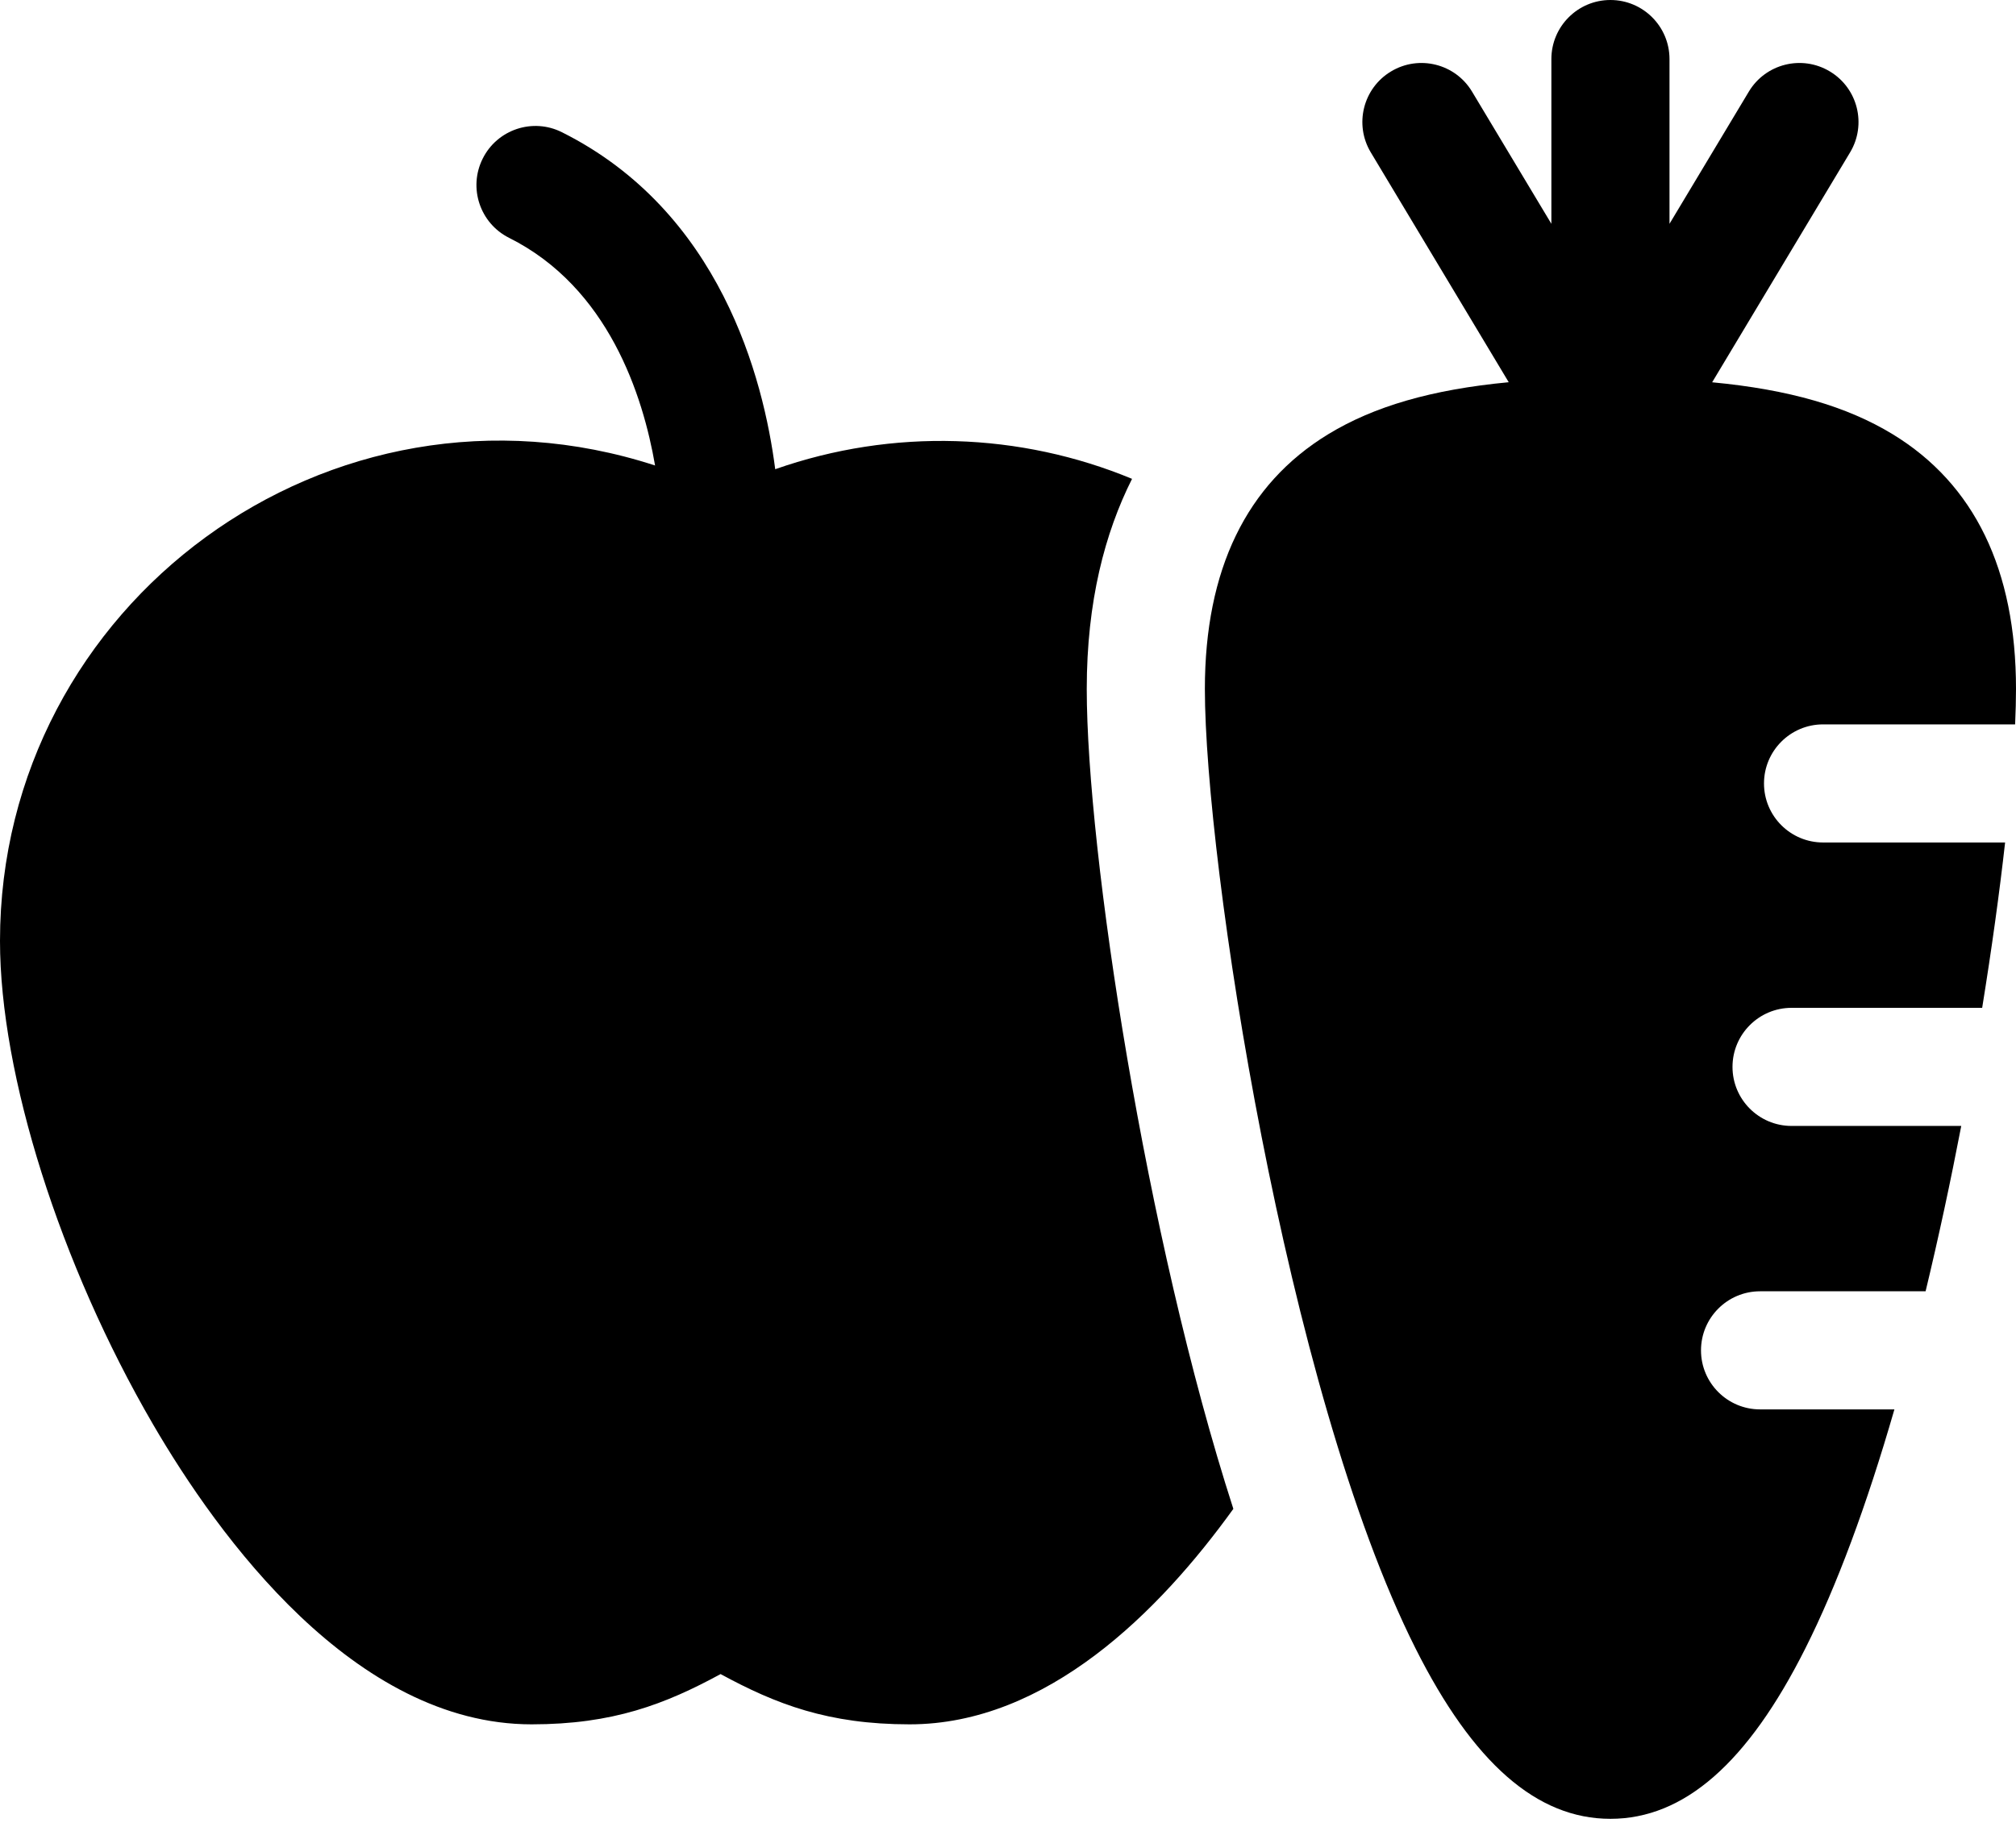 <svg width="32" height="29" viewBox="0 0 32 29"  xmlns="http://www.w3.org/2000/svg">
<path d="M28.938 11.5H31.986C31.995 11.294 32 11.105 32 10.938C32 9.046 31.342 7.686 30.043 6.894C29.317 6.452 28.403 6.185 27.177 6.069L29.366 2.42C29.633 1.976 29.489 1.4 29.045 1.134C28.601 0.867 28.025 1.011 27.759 1.455L26.5 3.553V0.938C26.5 0.42 26.08 0 25.562 0C25.045 0 24.625 0.42 24.625 0.938V3.553L23.366 1.455C23.1 1.011 22.524 0.867 22.08 1.134C21.636 1.4 21.492 1.976 21.759 2.42L23.948 6.068C22.722 6.184 21.808 6.452 21.082 6.894C19.783 7.686 19.125 9.046 19.125 10.938C19.125 13.668 20.41 22.076 22.468 26.168C23.383 27.99 24.395 28.875 25.562 28.875C26.73 28.875 27.742 27.99 28.657 26.168C29.154 25.18 29.627 23.908 30.07 22.375H27.938C27.42 22.375 27 21.955 27 21.438C27 20.92 27.42 20.5 27.938 20.5H30.565C30.773 19.636 30.963 18.749 31.131 17.875H28.438C27.92 17.875 27.5 17.455 27.5 16.938C27.5 16.42 27.92 16 28.438 16H31.463C31.615 15.06 31.738 14.169 31.827 13.375H28.938C28.42 13.375 28 12.955 28 12.438C28 11.92 28.42 11.5 28.938 11.5Z" />
<path d="M17.25 10.938C17.25 9.549 17.538 8.459 17.969 7.602C16.196 6.867 14.176 6.792 12.305 7.449C12.118 5.996 11.429 3.354 8.919 2.099C8.456 1.867 7.893 2.055 7.662 2.518C7.43 2.981 7.618 3.544 8.081 3.776C9.657 4.564 10.206 6.278 10.398 7.39C5.246 5.714 0 9.58 0 14.938C0 17.064 0.953 20.075 2.427 22.609C3.463 24.389 5.621 27.375 8.438 27.375C9.728 27.375 10.556 27.056 11.438 26.577C12.319 27.056 13.147 27.375 14.438 27.375C16.616 27.375 18.401 25.587 19.577 23.954C18.184 19.641 17.25 13.504 17.25 10.938Z" />
</svg>
